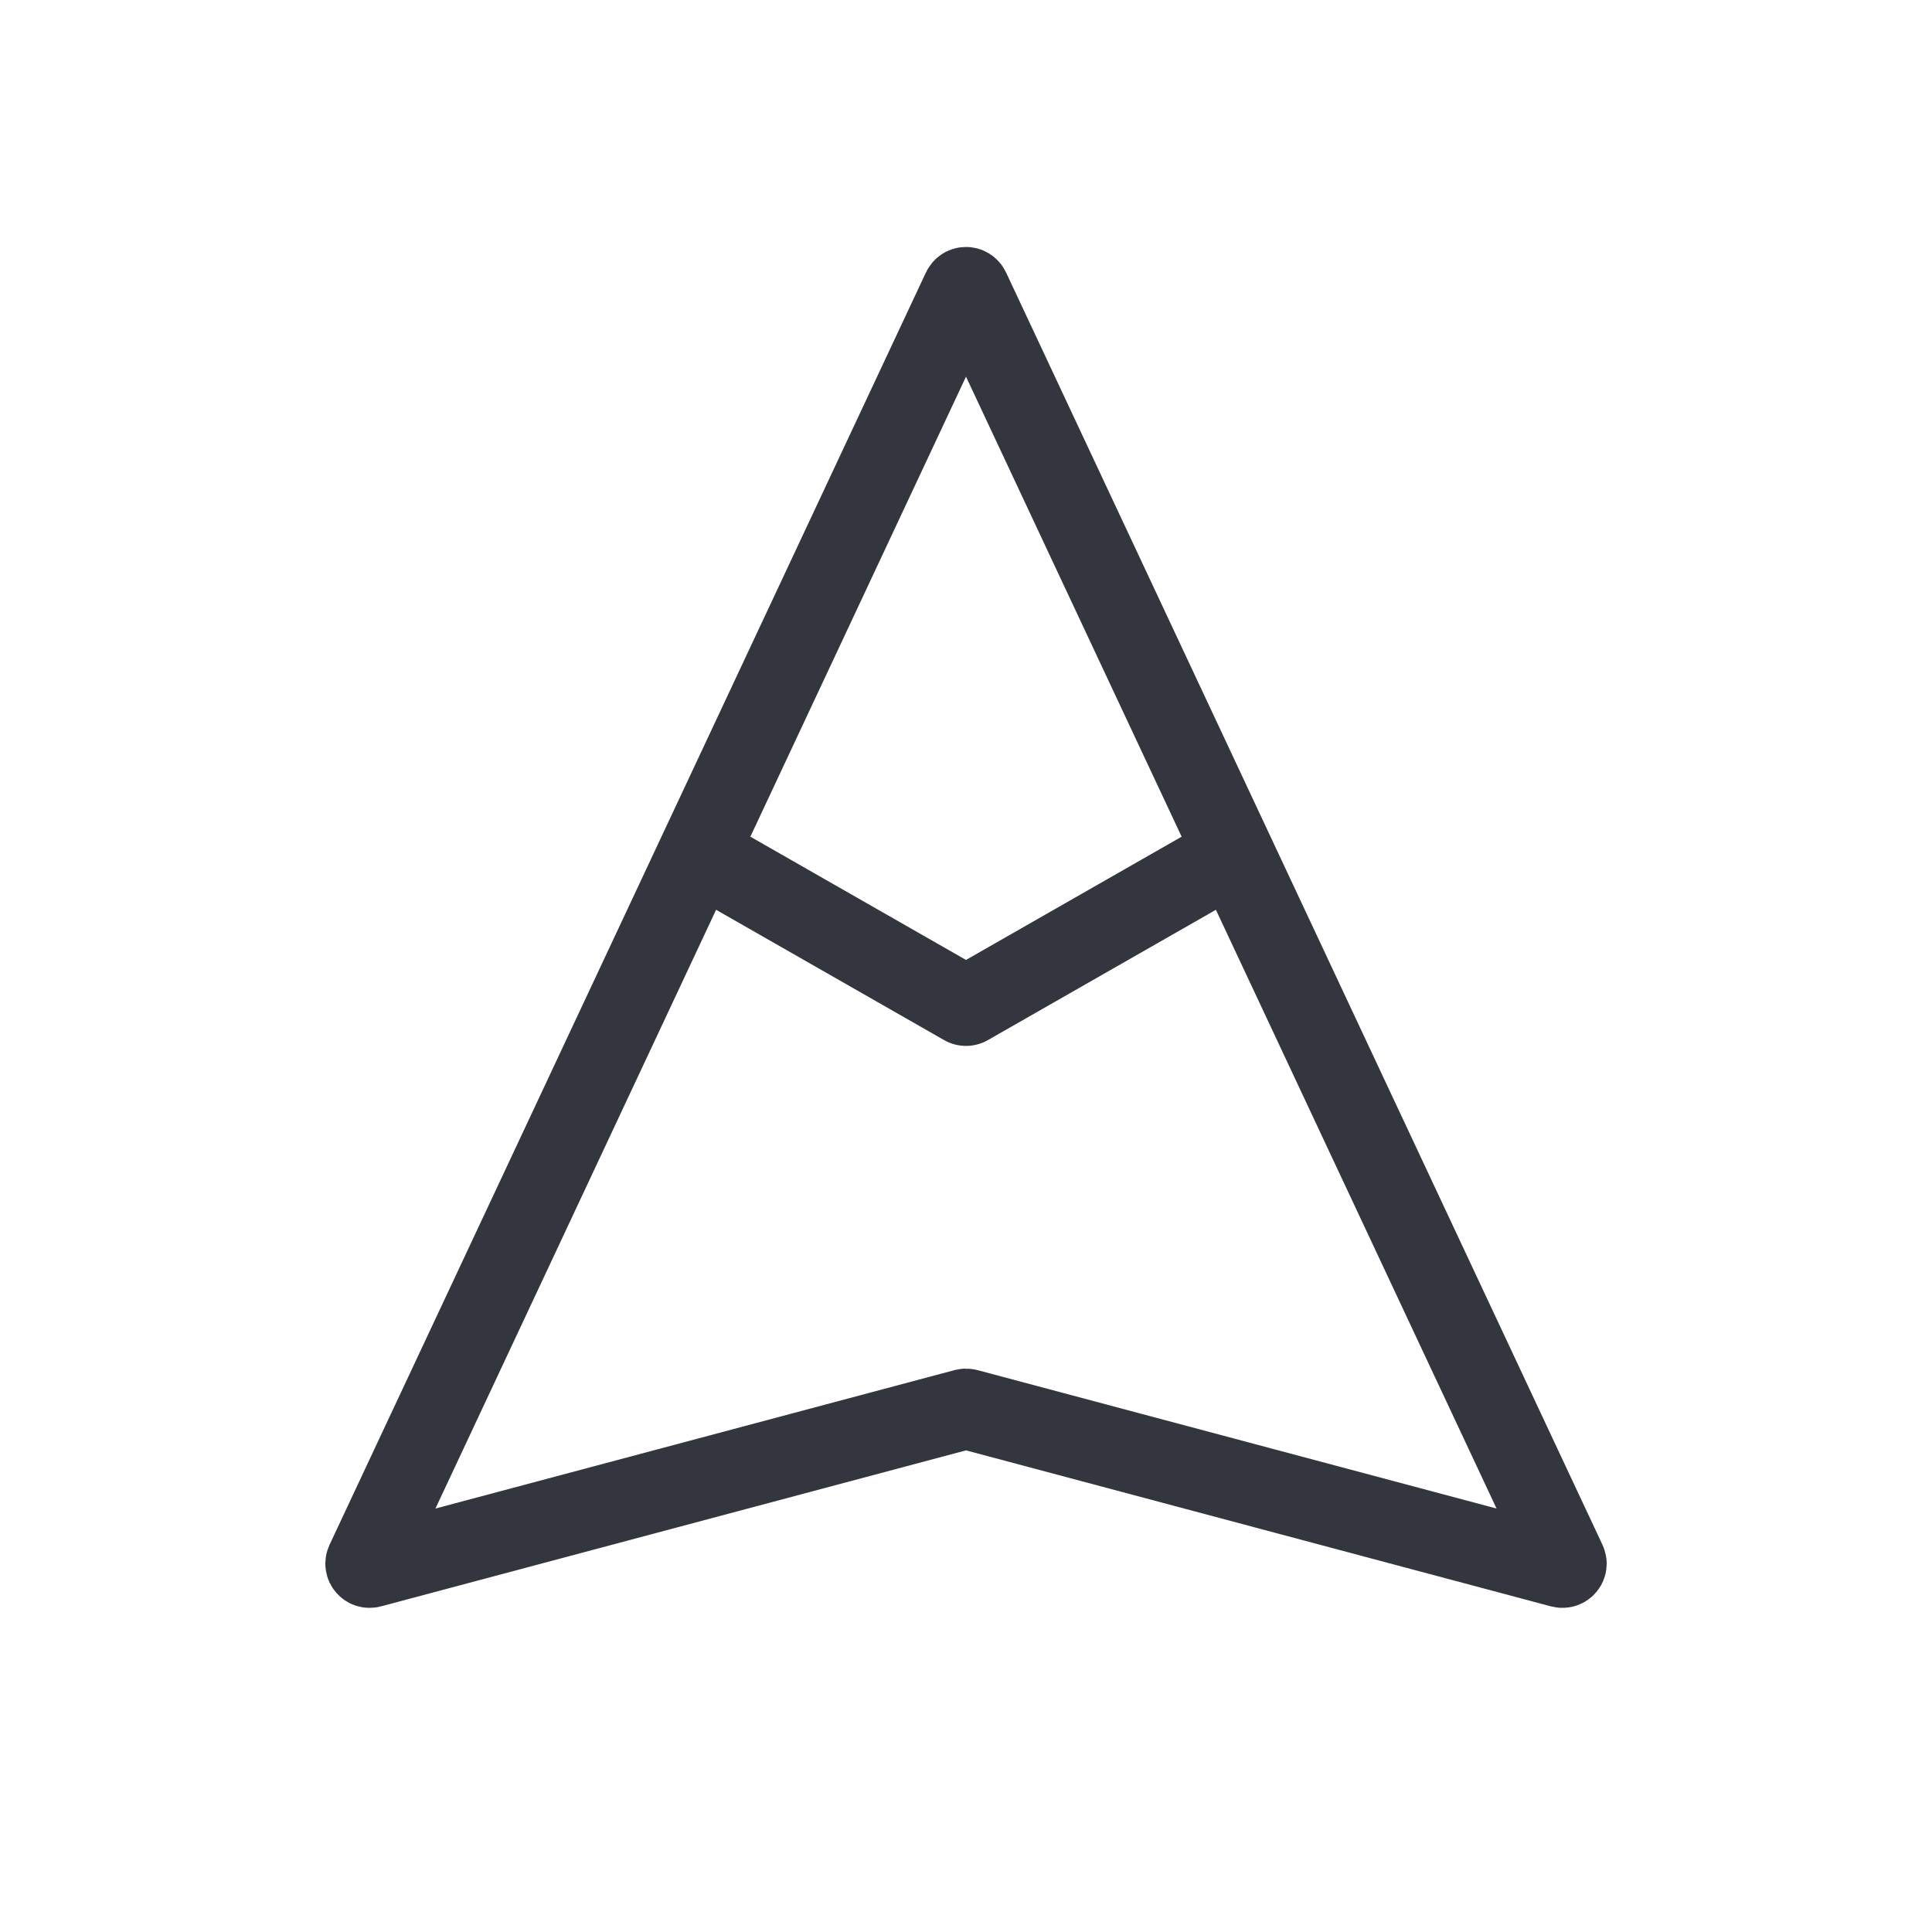<svg width="24" height="24" viewBox="0 0 24 24" fill="none" xmlns="http://www.w3.org/2000/svg">
<path d="M4.546 19.403L11.955 3.597C11.973 3.558 12.027 3.558 12.045 3.597L19.454 19.403C19.473 19.441 19.437 19.483 19.396 19.472L12.013 17.503C12.004 17.501 11.996 17.501 11.987 17.503L4.604 19.472C4.563 19.483 4.528 19.441 4.546 19.403Z" stroke="#33363F" stroke-linecap="round"/>
<path d="M11.975 12.486L12.223 12.052L11.975 12.486ZM12.025 12.486L11.777 12.052L12.025 12.486ZM8.252 10.934L11.727 12.92L12.223 12.052L8.748 10.066L8.252 10.934ZM12.273 12.92L15.748 10.934L15.252 10.066L11.777 12.052L12.273 12.92ZM11.727 12.92C11.896 13.017 12.104 13.017 12.273 12.92L11.777 12.052C11.915 11.973 12.085 11.973 12.223 12.052L11.727 12.92Z" fill="#33363F"/>
</svg>
